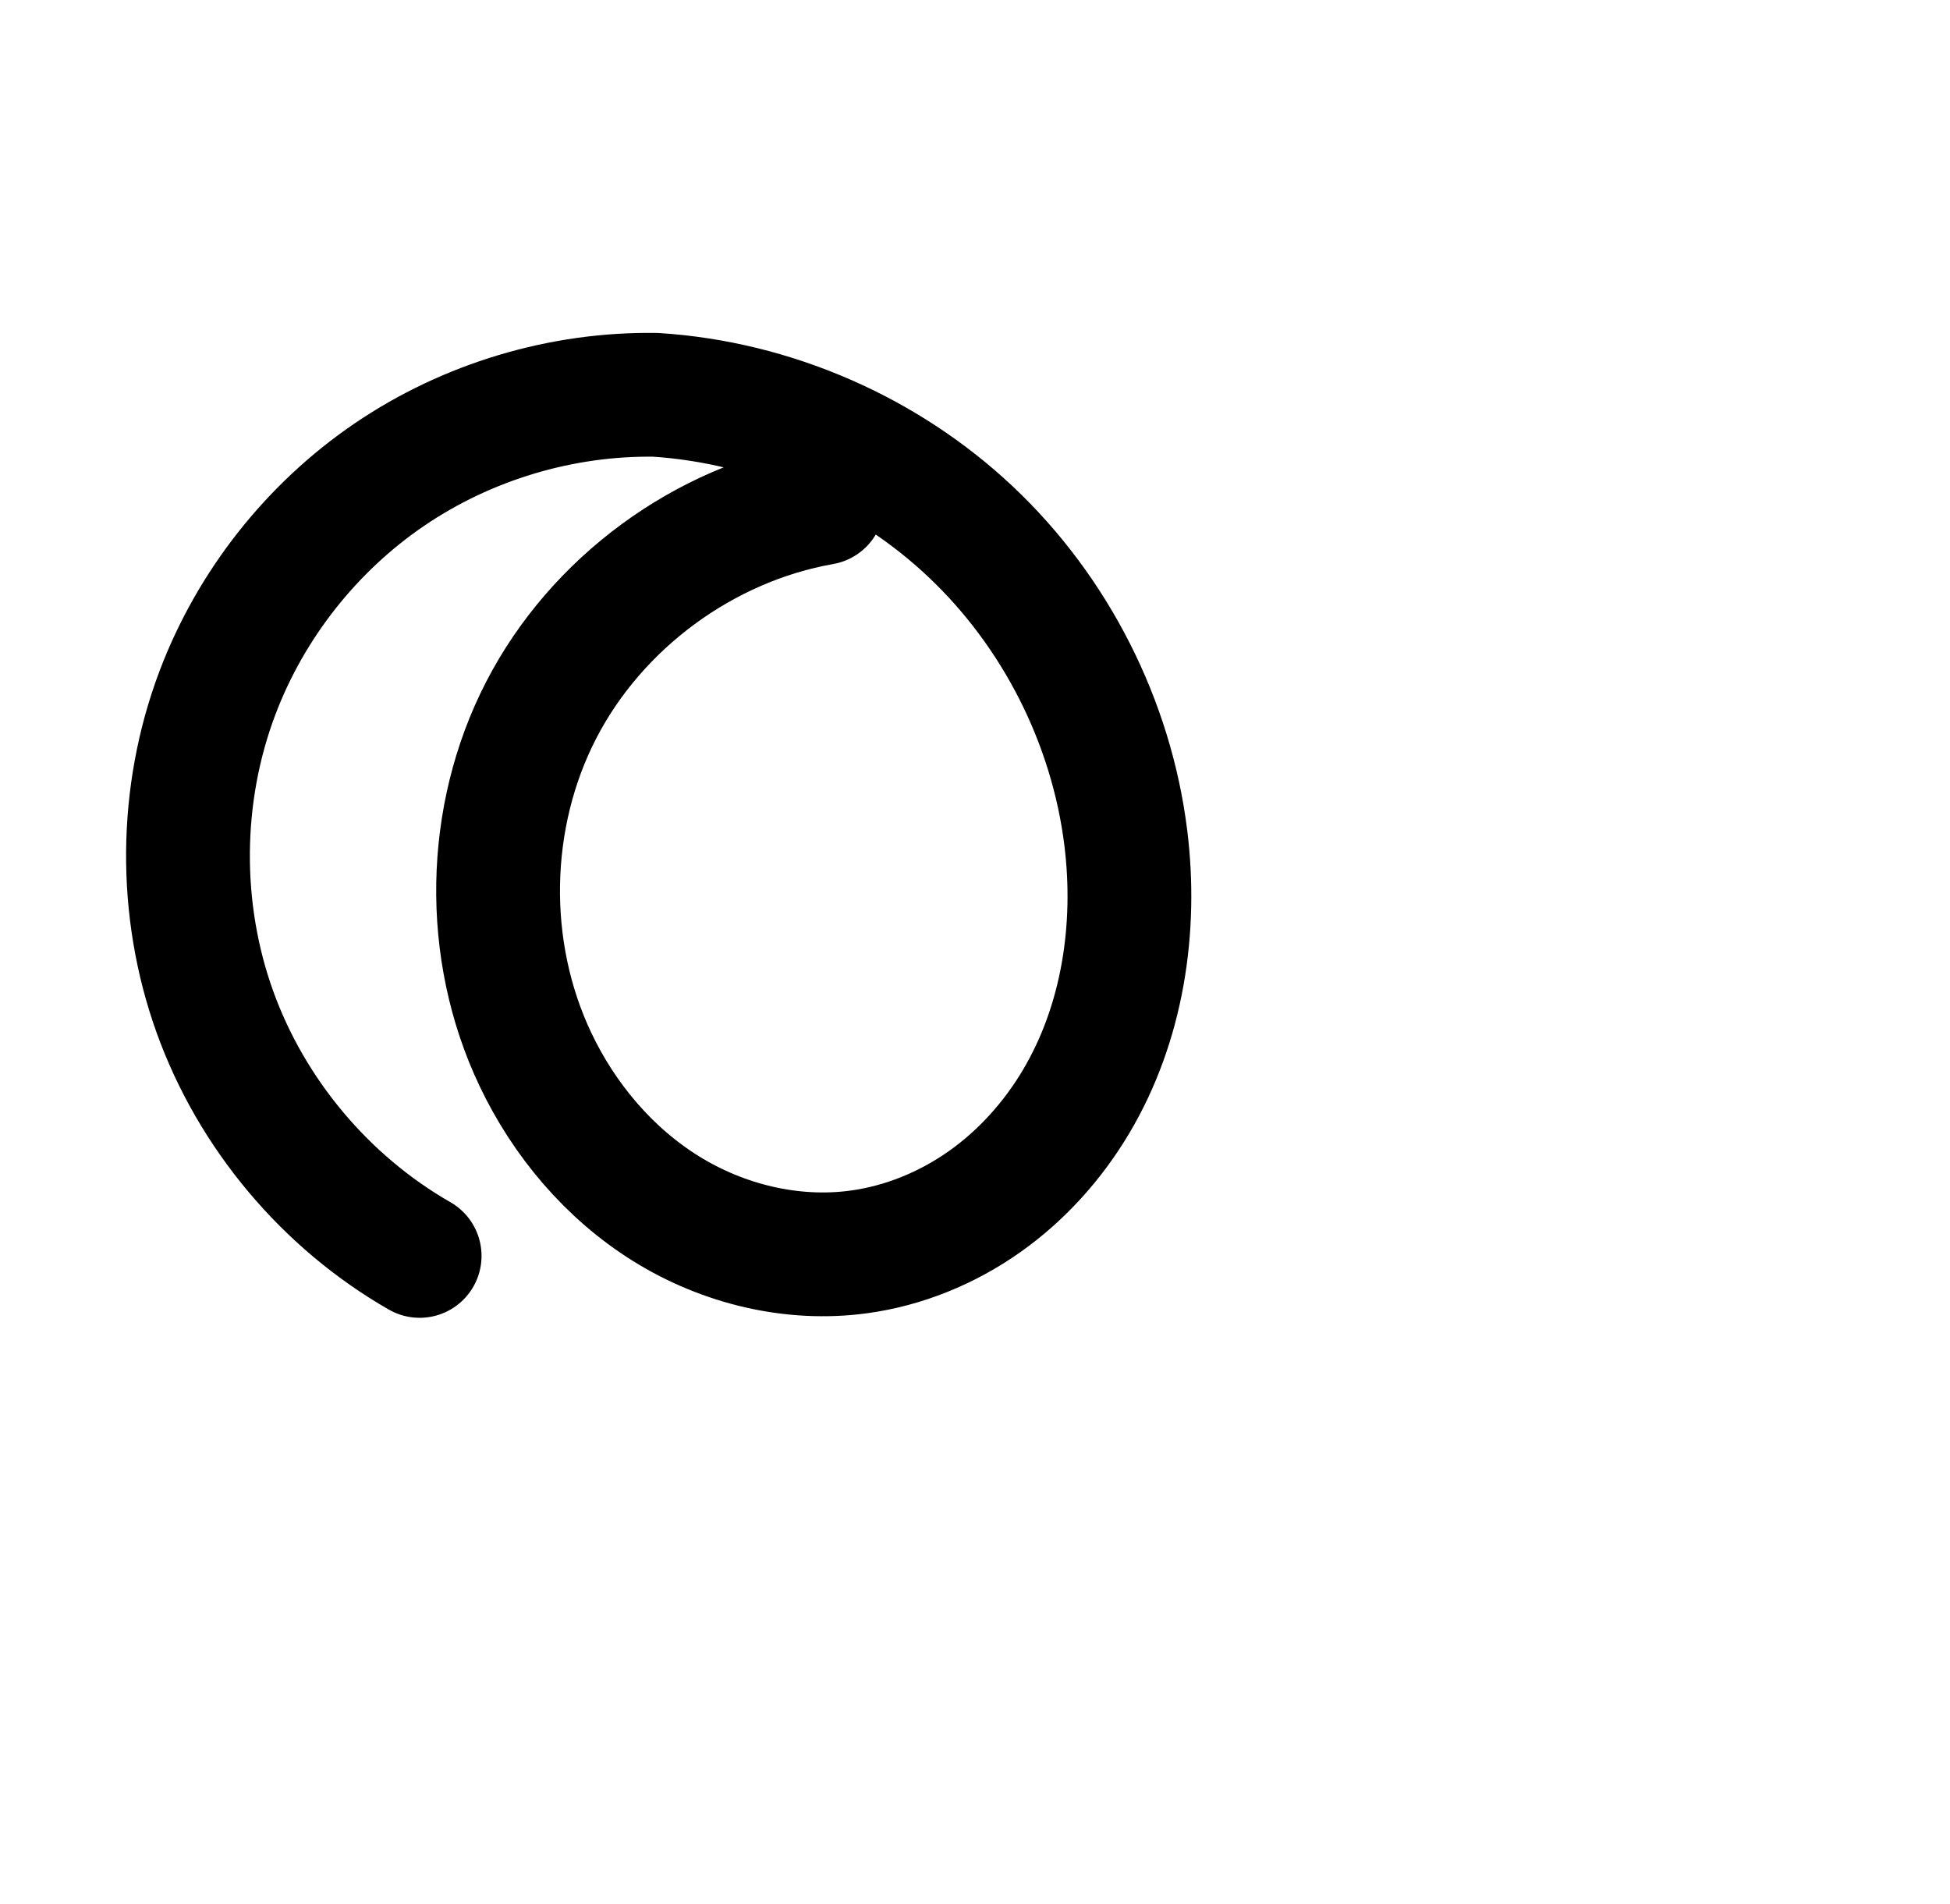<?xml version="1.0" encoding="UTF-8" standalone="no"?>
<!-- Created with Inkscape (http://www.inkscape.org/) -->

<svg
   xmlns:dc="http://purl.org/dc/elements/1.1/"
   xmlns:cc="http://creativecommons.org/ns#"
   xmlns:rdf="http://www.w3.org/1999/02/22-rdf-syntax-ns#"
   xmlns:svg="http://www.w3.org/2000/svg"
   xmlns="http://www.w3.org/2000/svg"
   xmlns:sodipodi="http://sodipodi.sourceforge.net/DTD/sodipodi-0.dtd"
   xmlns:inkscape="http://www.inkscape.org/namespaces/inkscape"
   width="2048"
   height="2000"
   id="svg2992"
   version="1.1"
   inkscape:version="0.91pre2 r13516"
   sodipodi:docname="ര.svg">
  <defs
     id="defs5498">
    <inkscape:path-effect
       effect="spiro"
       id="path-effect4574"
       is_visible="true" />
  </defs>
  <sodipodi:namedview
     inkscape:window-height="857"
     inkscape:window-width="1600"
     inkscape:pageshadow="2"
     inkscape:pageopacity="0.0"
     borderopacity="1.0"
     bordercolor="#666666"
     pagecolor="#ffffff"
     id="base"
     showgrid="true"
     showguides="true"
     inkscape:guide-bbox="true"
     inkscape:zoom="0.32102648"
     inkscape:cx="-160.05403"
     inkscape:cy="1033.7154"
     inkscape:window-x="1593"
     inkscape:window-y="-12"
     inkscape:current-layer="layer1"
     inkscape:window-maximized="1">
    <sodipodi:guide
       orientation="horizontal"
       position="0,600"
       id="guide5596" />
    <inkscape:grid
       type="xygrid"
       id="grid3769"
       empspacing="5"
       visible="true"
       enabled="true"
       snapvisiblegridlinesonly="true" />
  </sodipodi:namedview>
  <g
     inkscape:label="Layer 1"
     inkscape:groupmode="layer"
     id="layer1"
     transform="translate(0,1000)">
    <path
       style="fill:none;stroke:#000000;stroke-width:130;stroke-linecap:round;stroke-linejoin:round;stroke-miterlimit:4;stroke-dasharray:none;stroke-opacity:1"
       d="M 440.736,319.01 C 341.848,262.394 264.136,169.721 225.618,62.481 187.1,-44.759 188.089,-165.699 228.355,-272.295 c 34.919,-92.441 98.907,-173.658 180.609,-229.24 81.703,-55.582 180.744,-85.272 279.549,-83.803 122.364,7.827 241.462,59.545 330.718,143.613 89.256,84.069 148.004,199.861 163.134,321.538 11.816,95.023 -3.281,194.883 -52.213,277.192 -24.466,41.154 -57.16,77.559 -96.281,105.16 -39.121,27.601 -84.692,46.277 -132.138,52.694 -69.848,9.448 -142.376,-8.22 -202.223,-45.454 C 639.665,232.172 592.409,176.071 562.21,112.384 507.942,-2.058 510.309,-141.751 568.422,-254.289 626.535,-366.827 739.064,-449.635 863.794,-471.645"
       id="path4572"
       inkscape:path-effect="#path-effect4574"
       inkscape:original-d="m 440.73552,319.00979 c -35.39681,-69.56522 -318.57127,-521.73912 -212.38084,-591.30434 106.19041,-69.56522 353.96807,-278.26088 460.1585,-313.04349 385.53692,12.69858 457.57342,308.09064 493.85212,465.15148 70.7936,278.26086 -139.0438,400.26368 -280.63086,435.04629 -141.5872,34.78261 -374.92153,6.22016 -339.52471,-202.4755 35.3968,-208.695649 266.18749,-549.24681 301.58429,-584.02942"
       inkscape:connector-curvature="0"
       sodipodi:nodetypes="csccssc" />
  </g>
</svg>
